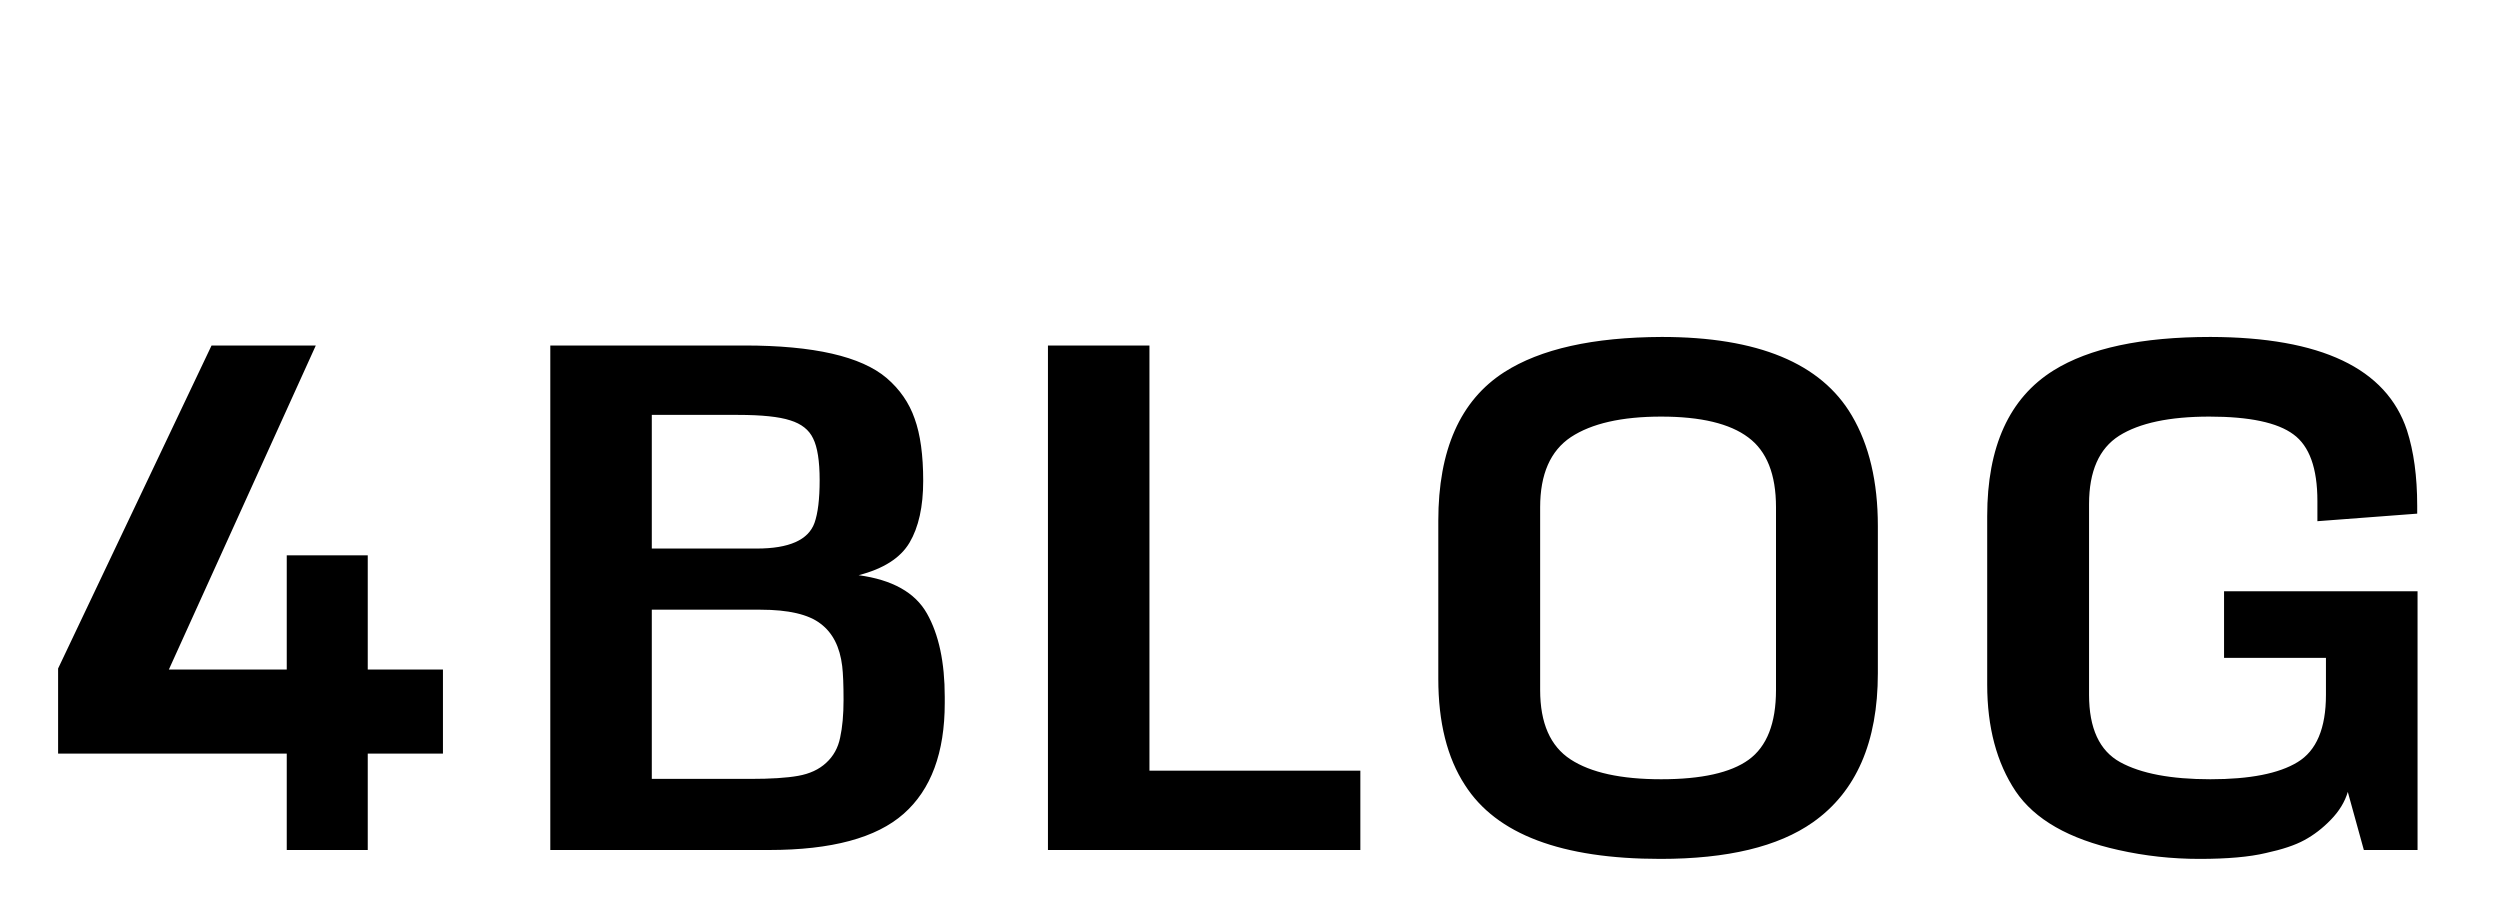 <svg width="50" height="18" viewBox="0 0 50 18" fill="none" xmlns="http://www.w3.org/2000/svg">
<path d="M5.735 17V15.072H1.162V13.37L4.231 6.91H6.316L3.377 13.391H5.735V11.107H7.355V13.391H8.859V15.072H7.355V17H5.735ZM13.036 10.971H15.135C15.782 10.971 16.167 10.8 16.29 10.458C16.358 10.267 16.393 9.982 16.393 9.604C16.393 9.221 16.349 8.943 16.263 8.77C16.181 8.596 16.028 8.476 15.805 8.407C15.581 8.334 15.233 8.298 14.759 8.298H13.036V10.971ZM13.036 15.578H15.005C15.415 15.578 15.734 15.558 15.962 15.517C16.194 15.476 16.381 15.389 16.523 15.257C16.668 15.125 16.762 14.956 16.803 14.751C16.848 14.546 16.871 14.295 16.871 13.999C16.871 13.698 16.862 13.473 16.844 13.322C16.798 12.94 16.655 12.657 16.413 12.475C16.172 12.288 15.771 12.194 15.21 12.194H13.036V15.578ZM11.006 17V6.91H14.889C16.274 6.91 17.222 7.127 17.732 7.56C17.997 7.787 18.184 8.059 18.293 8.373C18.407 8.688 18.464 9.102 18.464 9.617C18.464 10.132 18.373 10.545 18.19 10.854C18.008 11.16 17.669 11.376 17.172 11.504C17.846 11.595 18.302 11.85 18.539 12.27C18.776 12.689 18.895 13.245 18.895 13.938C18.895 13.979 18.895 14.02 18.895 14.06C18.895 15.054 18.621 15.792 18.074 16.275C17.527 16.759 16.63 17 15.381 17H11.006ZM20.959 17V6.91H22.989V15.414H27.207V17H20.959ZM33.209 17.178C31.231 17.178 29.928 16.686 29.299 15.701C28.943 15.154 28.766 14.446 28.766 13.575V10.417C28.766 9 29.205 8.008 30.085 7.443C30.81 6.979 31.86 6.744 33.236 6.739C35.155 6.739 36.422 7.263 37.037 8.312C37.383 8.899 37.557 9.635 37.557 10.52V13.466C37.557 14.842 37.124 15.836 36.258 16.446C35.565 16.934 34.549 17.178 33.209 17.178ZM30.803 13.801C30.803 14.462 31.006 14.924 31.411 15.188C31.817 15.453 32.421 15.585 33.223 15.585C34.029 15.585 34.613 15.455 34.973 15.195C35.337 14.931 35.52 14.466 35.52 13.801V10.144C35.52 9.487 35.335 9.022 34.966 8.749C34.597 8.471 34.016 8.332 33.223 8.332C32.434 8.332 31.833 8.469 31.418 8.742C31.008 9.016 30.803 9.483 30.803 10.144V13.801ZM46.088 16.802C45.906 16.902 45.648 16.989 45.315 17.061C44.987 17.139 44.545 17.178 43.989 17.178C43.438 17.178 42.898 17.119 42.369 17C41.38 16.781 40.694 16.389 40.312 15.824C39.933 15.255 39.744 14.544 39.744 13.691V10.321C39.744 8.931 40.186 7.961 41.07 7.409C41.786 6.963 42.832 6.739 44.208 6.739C46.418 6.744 47.728 7.366 48.139 8.605C48.275 9.025 48.344 9.528 48.344 10.116V10.273L46.348 10.424V10.021C46.348 9.364 46.188 8.92 45.869 8.688C45.55 8.451 44.99 8.332 44.188 8.332C43.39 8.332 42.788 8.46 42.383 8.715C41.982 8.97 41.781 9.426 41.781 10.082V13.896C41.781 14.566 41.989 15.015 42.403 15.243C42.818 15.471 43.42 15.585 44.208 15.585C44.996 15.585 45.578 15.471 45.951 15.243C46.329 15.015 46.519 14.566 46.519 13.896V13.158H44.481V11.825H48.351V17H47.277L46.956 15.838C46.897 16.038 46.783 16.225 46.614 16.398C46.45 16.567 46.275 16.701 46.088 16.802Z" fill="black"/>
</svg>
